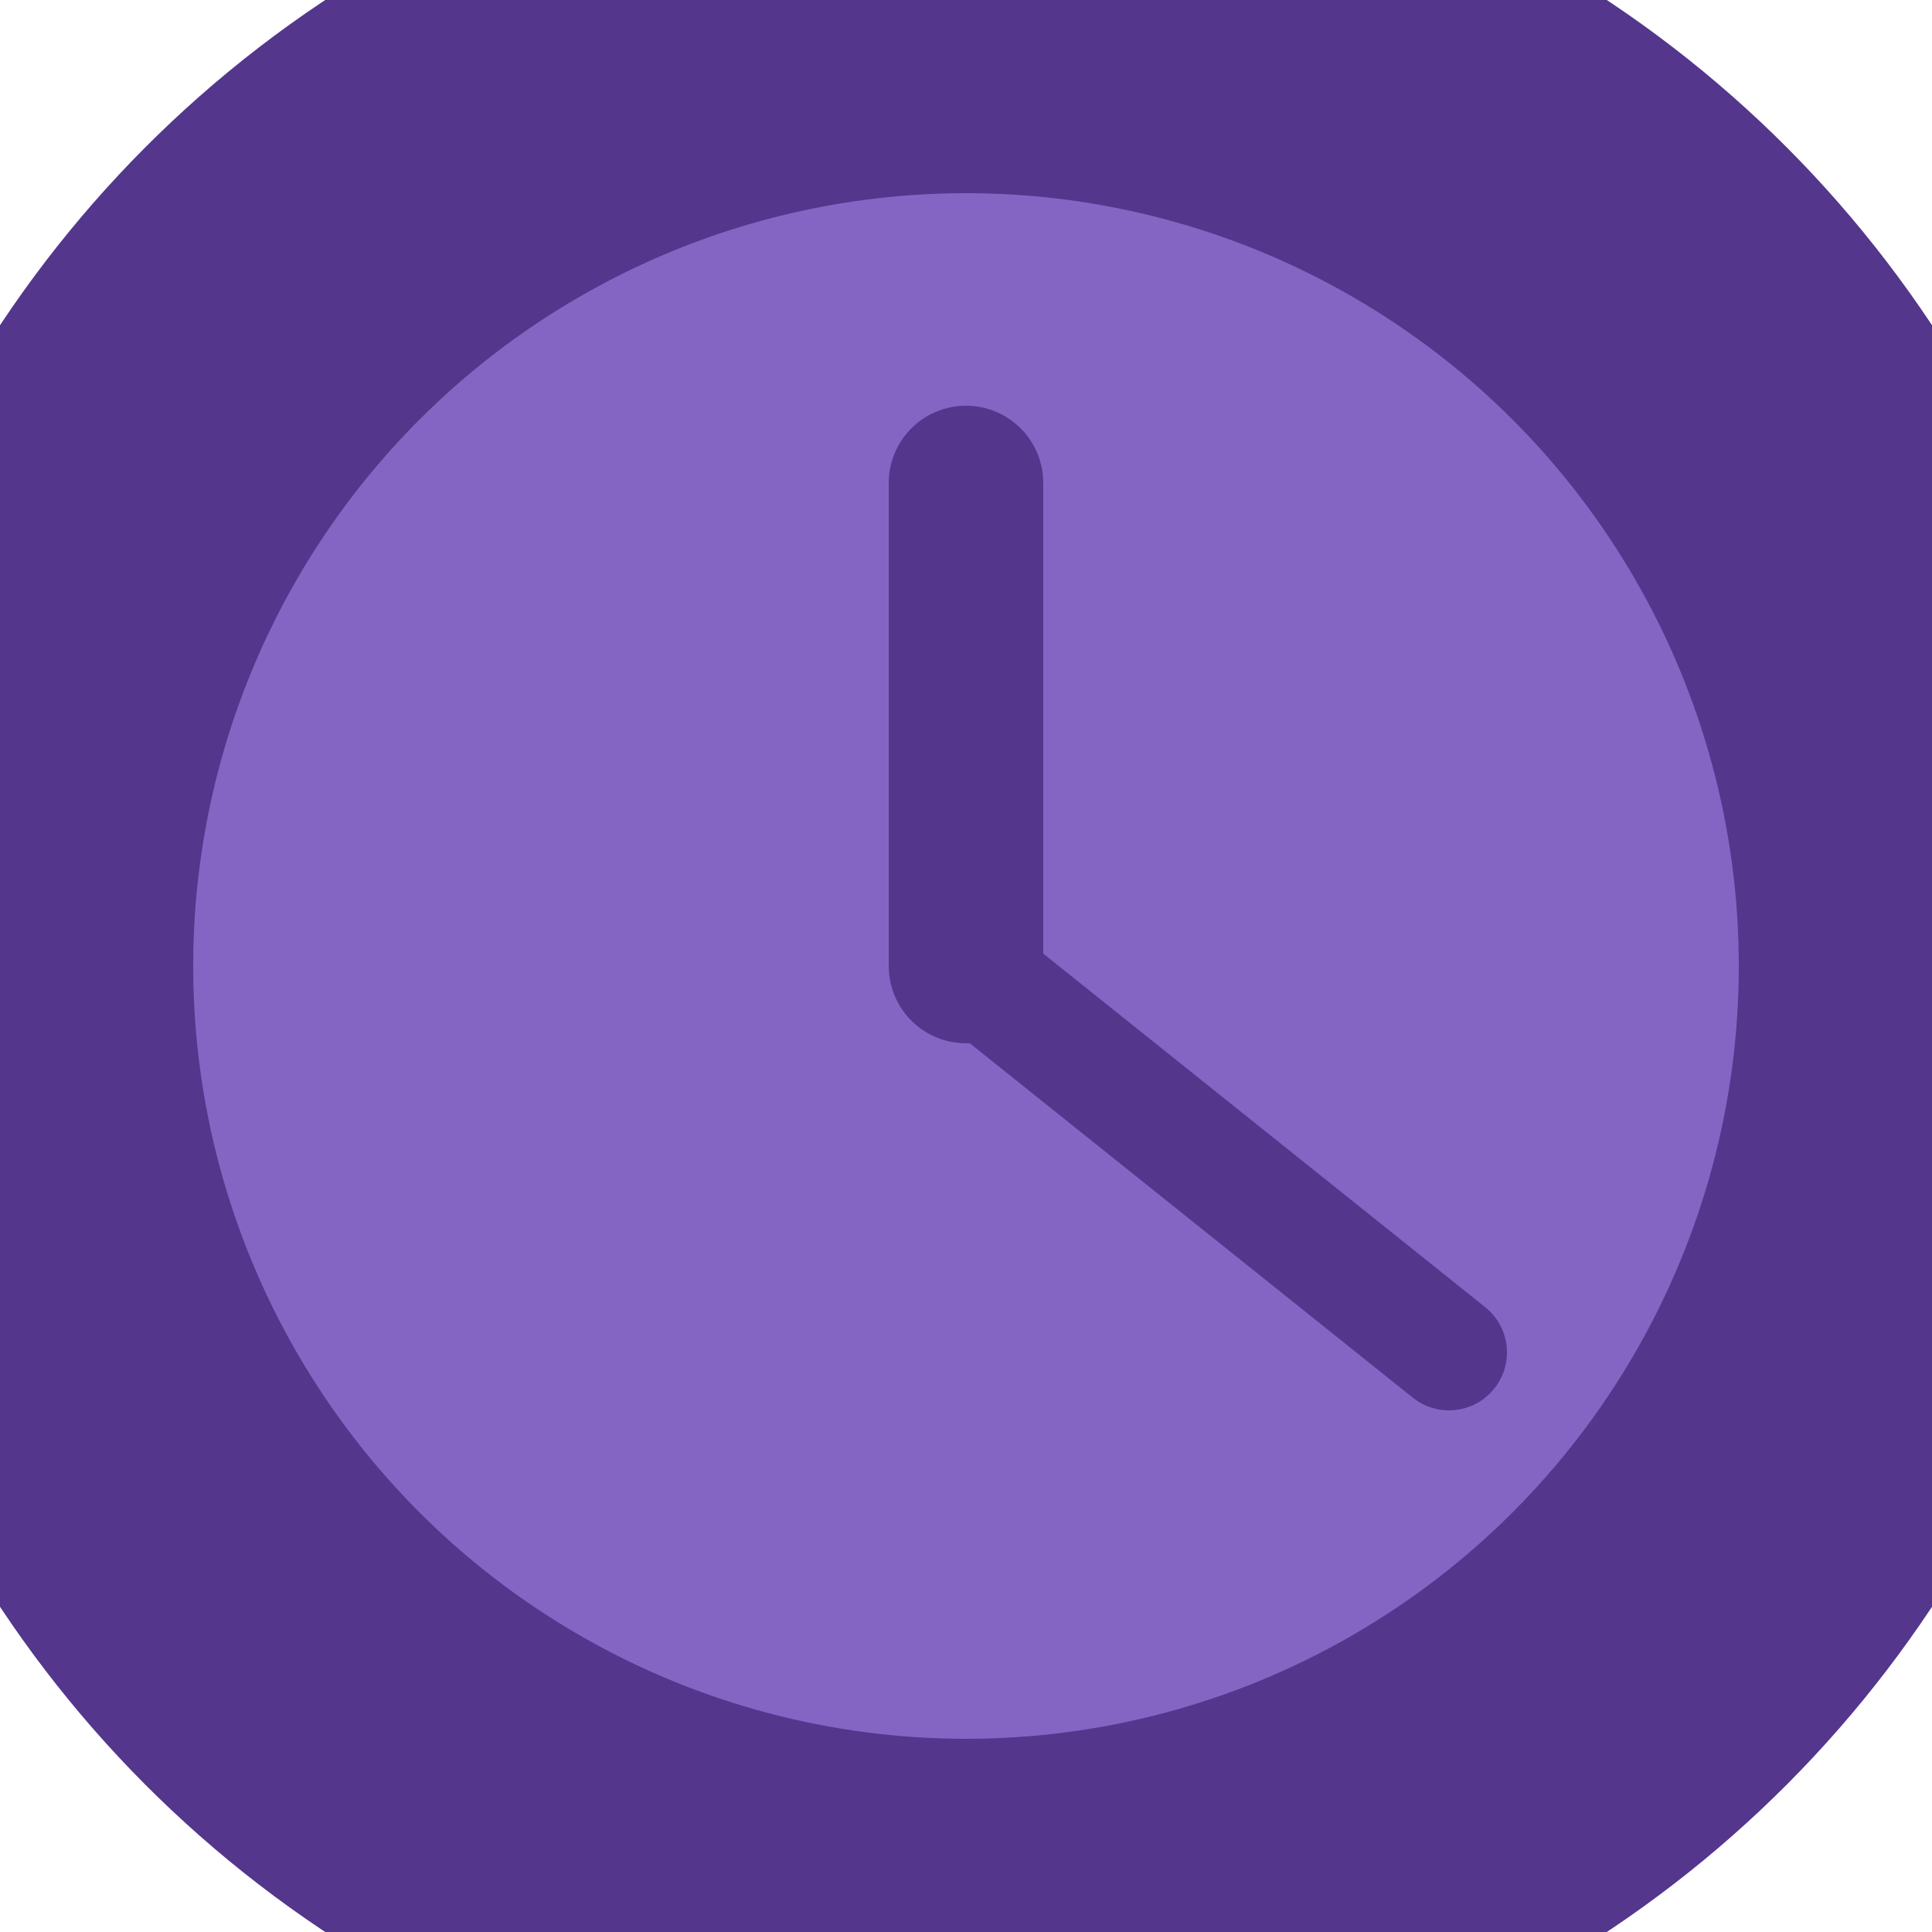 <?xml version="1.0" encoding="utf-8"?>
<svg width='100px' height='100px' xmlns="http://www.w3.org/2000/svg" viewBox="0 0 100 100" preserveAspectRatio="xMidYMid" class="uil-clock">
  <rect x="0" y="0" width="100" height="100" fill="none" class="bk"></rect>
  <circle cx="50" cy="50" r="50" fill="#8565c4" stroke="#54368d" stroke-width="20px"></circle>
  <line x1="50" y1="50" x2="50" y2="25" stroke="#54368d" stroke-width="8px" stroke-linecap="round"></line>
  <line x1="50" y1="50" x2="75" y2="70" stroke="#54368d" stroke-width="6px" stroke-linecap="round"></line>
</svg>
